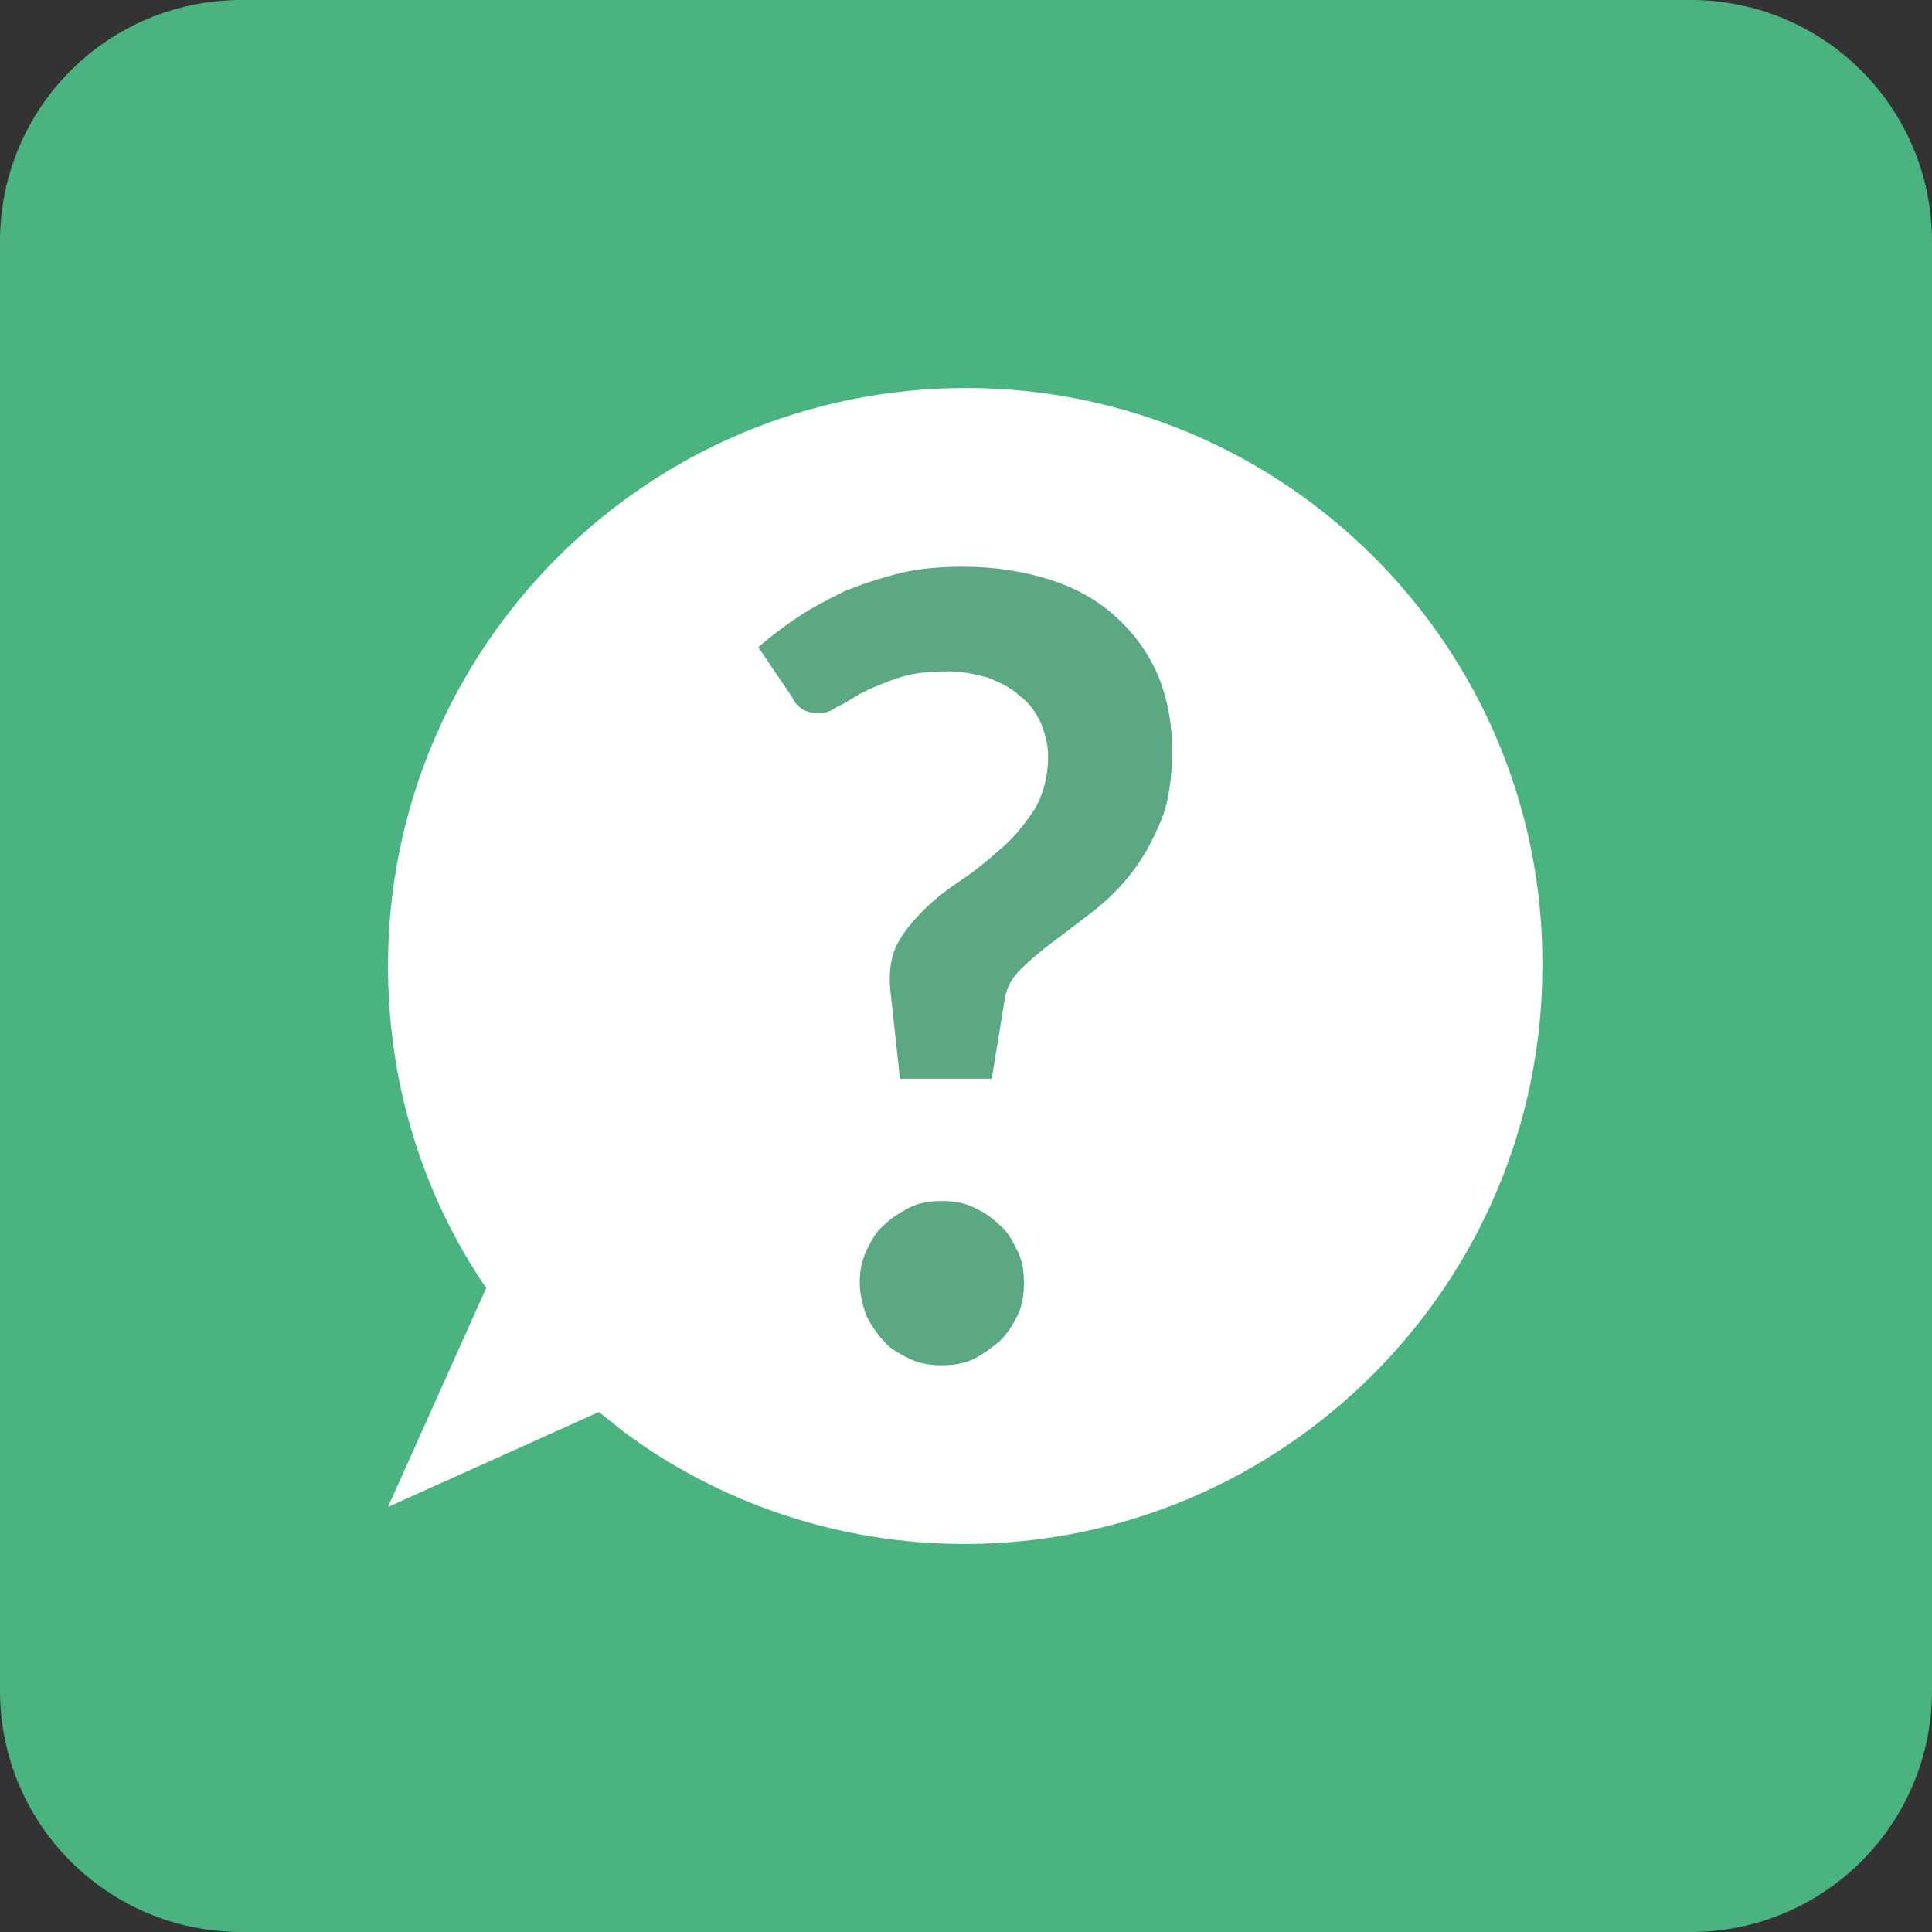 <?xml version="1.0" encoding="utf-8"?>
<!-- Generator: Adobe Illustrator 23.1.0, SVG Export Plug-In . SVG Version: 6.00 Build 0)  -->
<svg version="1.1" id="Layer_1" xmlns="http://www.w3.org/2000/svg" xmlns:xlink="http://www.w3.org/1999/xlink" x="0px" y="0px"
	 viewBox="0 0 120 120" style="enable-background:new 0 0 120 120;" xml:space="preserve">
<rect x="0" y="0" width="120" height="120" fill="#333333" stroke="none"/>
<style type="text/css">
	.st0{fill:#4BB37F;}
	.st1{fill:#FFFFFF;}
	.st2{fill:#5BA882;}
</style>
<path class="st0" d="M15,0h90c8.3,0,15,6.7,15,15v90c0,8.3-6.7,15-15,15H15c-8.3,0-15-6.7-15-15V15C0,6.7,6.7,0,15,0z"/>
<path class="st1" d="M60,24.1c-19.8,0-35.9,16.1-35.9,35.9c0,7.4,2.2,14.3,6.1,20l-6.1,13.6l13.1-5.9c0.5,0.4,1,0.8,1.5,1.2
	c5.9,4.4,13.3,7,21.2,7c19.8,0,35.9-16.1,35.9-35.9C95.9,40.2,79.8,24.1,60,24.1z"/>
<path class="st2" d="M47.1,40.2c0.8-0.7,1.6-1.3,2.5-1.9c0.9-0.6,1.9-1.1,2.9-1.6c1-0.4,2.2-0.8,3.4-1.1c1.2-0.3,2.6-0.4,4-0.4
	c1.9,0,3.7,0.3,5.3,0.8c1.6,0.5,3,1.3,4.1,2.3c1.1,1,2,2.2,2.6,3.6c0.6,1.4,0.9,3,0.9,4.7c0,1.7-0.2,3.2-0.7,4.4
	c-0.5,1.2-1.1,2.3-1.8,3.2c-0.7,0.9-1.5,1.7-2.4,2.4c-0.9,0.7-1.7,1.3-2.5,1.9c-0.8,0.6-1.5,1.2-2,1.7c-0.6,0.6-0.9,1.2-1,1.9
	l-0.8,4.9h-5.7l-0.6-5.5c-0.1-1,0-2,0.4-2.8c0.4-0.8,1-1.5,1.7-2.2c0.7-0.7,1.5-1.3,2.4-1.9c0.9-0.6,1.7-1.3,2.5-2s1.4-1.5,2-2.4
	c0.5-0.9,0.8-2,0.8-3.2c0-0.8-0.2-1.5-0.5-2.2c-0.3-0.6-0.7-1.2-1.3-1.6c-0.5-0.5-1.2-0.8-1.9-1.1c-0.7-0.2-1.6-0.4-2.4-0.4
	c-1.3,0-2.3,0.1-3.2,0.4c-0.9,0.3-1.6,0.6-2.2,0.9c-0.6,0.3-1.1,0.7-1.6,0.9c-0.4,0.3-0.8,0.4-1.1,0.4c-0.8,0-1.4-0.3-1.7-1
	L47.1,40.2z M53.4,79.7c0-0.7,0.1-1.3,0.4-2c0.3-0.6,0.6-1.2,1.1-1.6c0.4-0.4,1-0.8,1.6-1.1c0.6-0.3,1.3-0.4,2-0.4
	c0.7,0,1.4,0.1,2,0.4c0.6,0.3,1.1,0.6,1.6,1.1c0.5,0.4,0.8,1,1.1,1.6c0.3,0.6,0.4,1.3,0.4,2c0,0.7-0.1,1.4-0.4,2
	c-0.3,0.6-0.6,1.1-1.1,1.6c-0.5,0.4-1,0.8-1.6,1.1c-0.6,0.3-1.3,0.4-2,0.4c-0.7,0-1.4-0.1-2-0.4c-0.6-0.3-1.2-0.6-1.6-1.1
	c-0.4-0.4-0.8-1-1.1-1.6C53.6,81.1,53.4,80.4,53.4,79.7z"/>
</svg>

